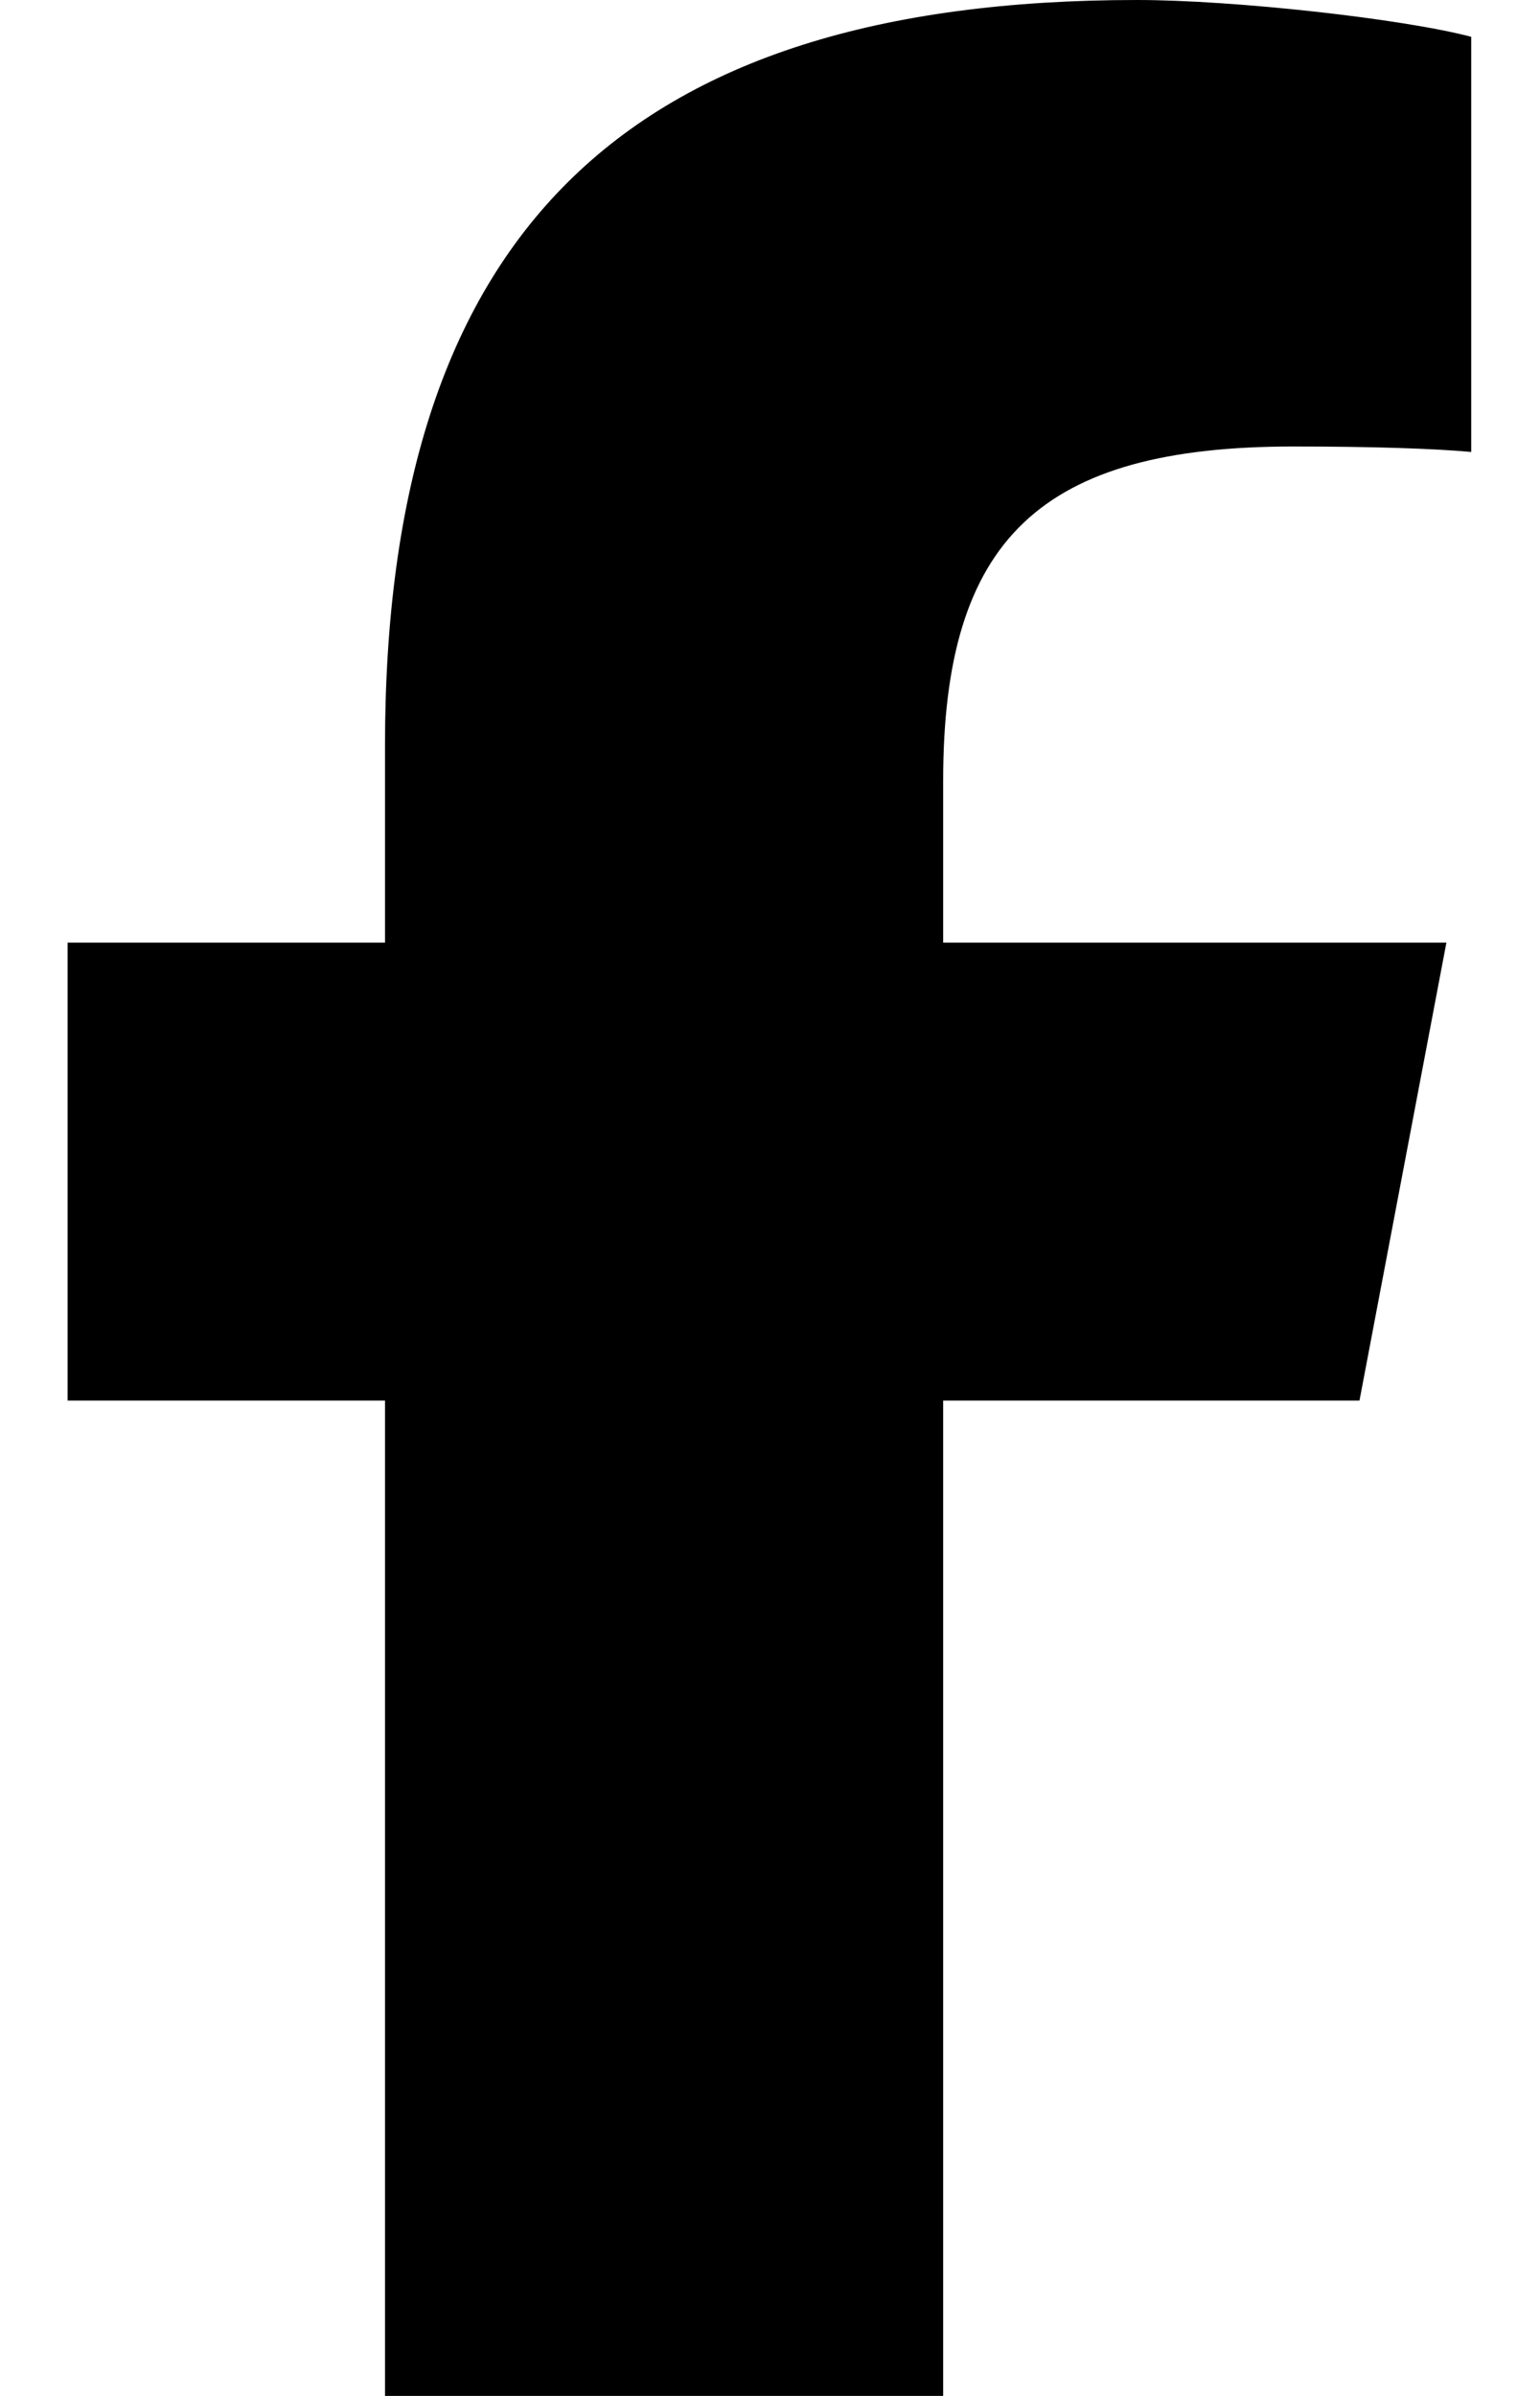 <?xml version="1.0" encoding="UTF-8"?>
<svg xmlns="http://www.w3.org/2000/svg" xmlns:xlink="http://www.w3.org/1999/xlink" width="9px" height="14px" viewBox="0 0 9 14" version="1.1">
<g id="surface1">
<path style=" stroke:none;fill-rule:nonzero;fill:rgb(0%,0%,0%);fill-opacity:1;" d="M 2.25 8.184 L 2.25 14 L 5.512 14 L 5.512 8.184 L 7.945 8.184 L 8.453 5.508 L 5.512 5.508 L 5.512 4.562 C 5.512 3.148 6.082 2.609 7.559 2.609 C 8.016 2.609 8.383 2.621 8.598 2.641 L 8.598 0.215 C 8.195 0.109 7.211 0 6.645 0 C 3.637 0 2.25 1.383 2.25 4.359 L 2.25 5.508 L 0.395 5.508 L 0.395 8.184 Z M 2.25 8.184 "/>
</g>
</svg>
